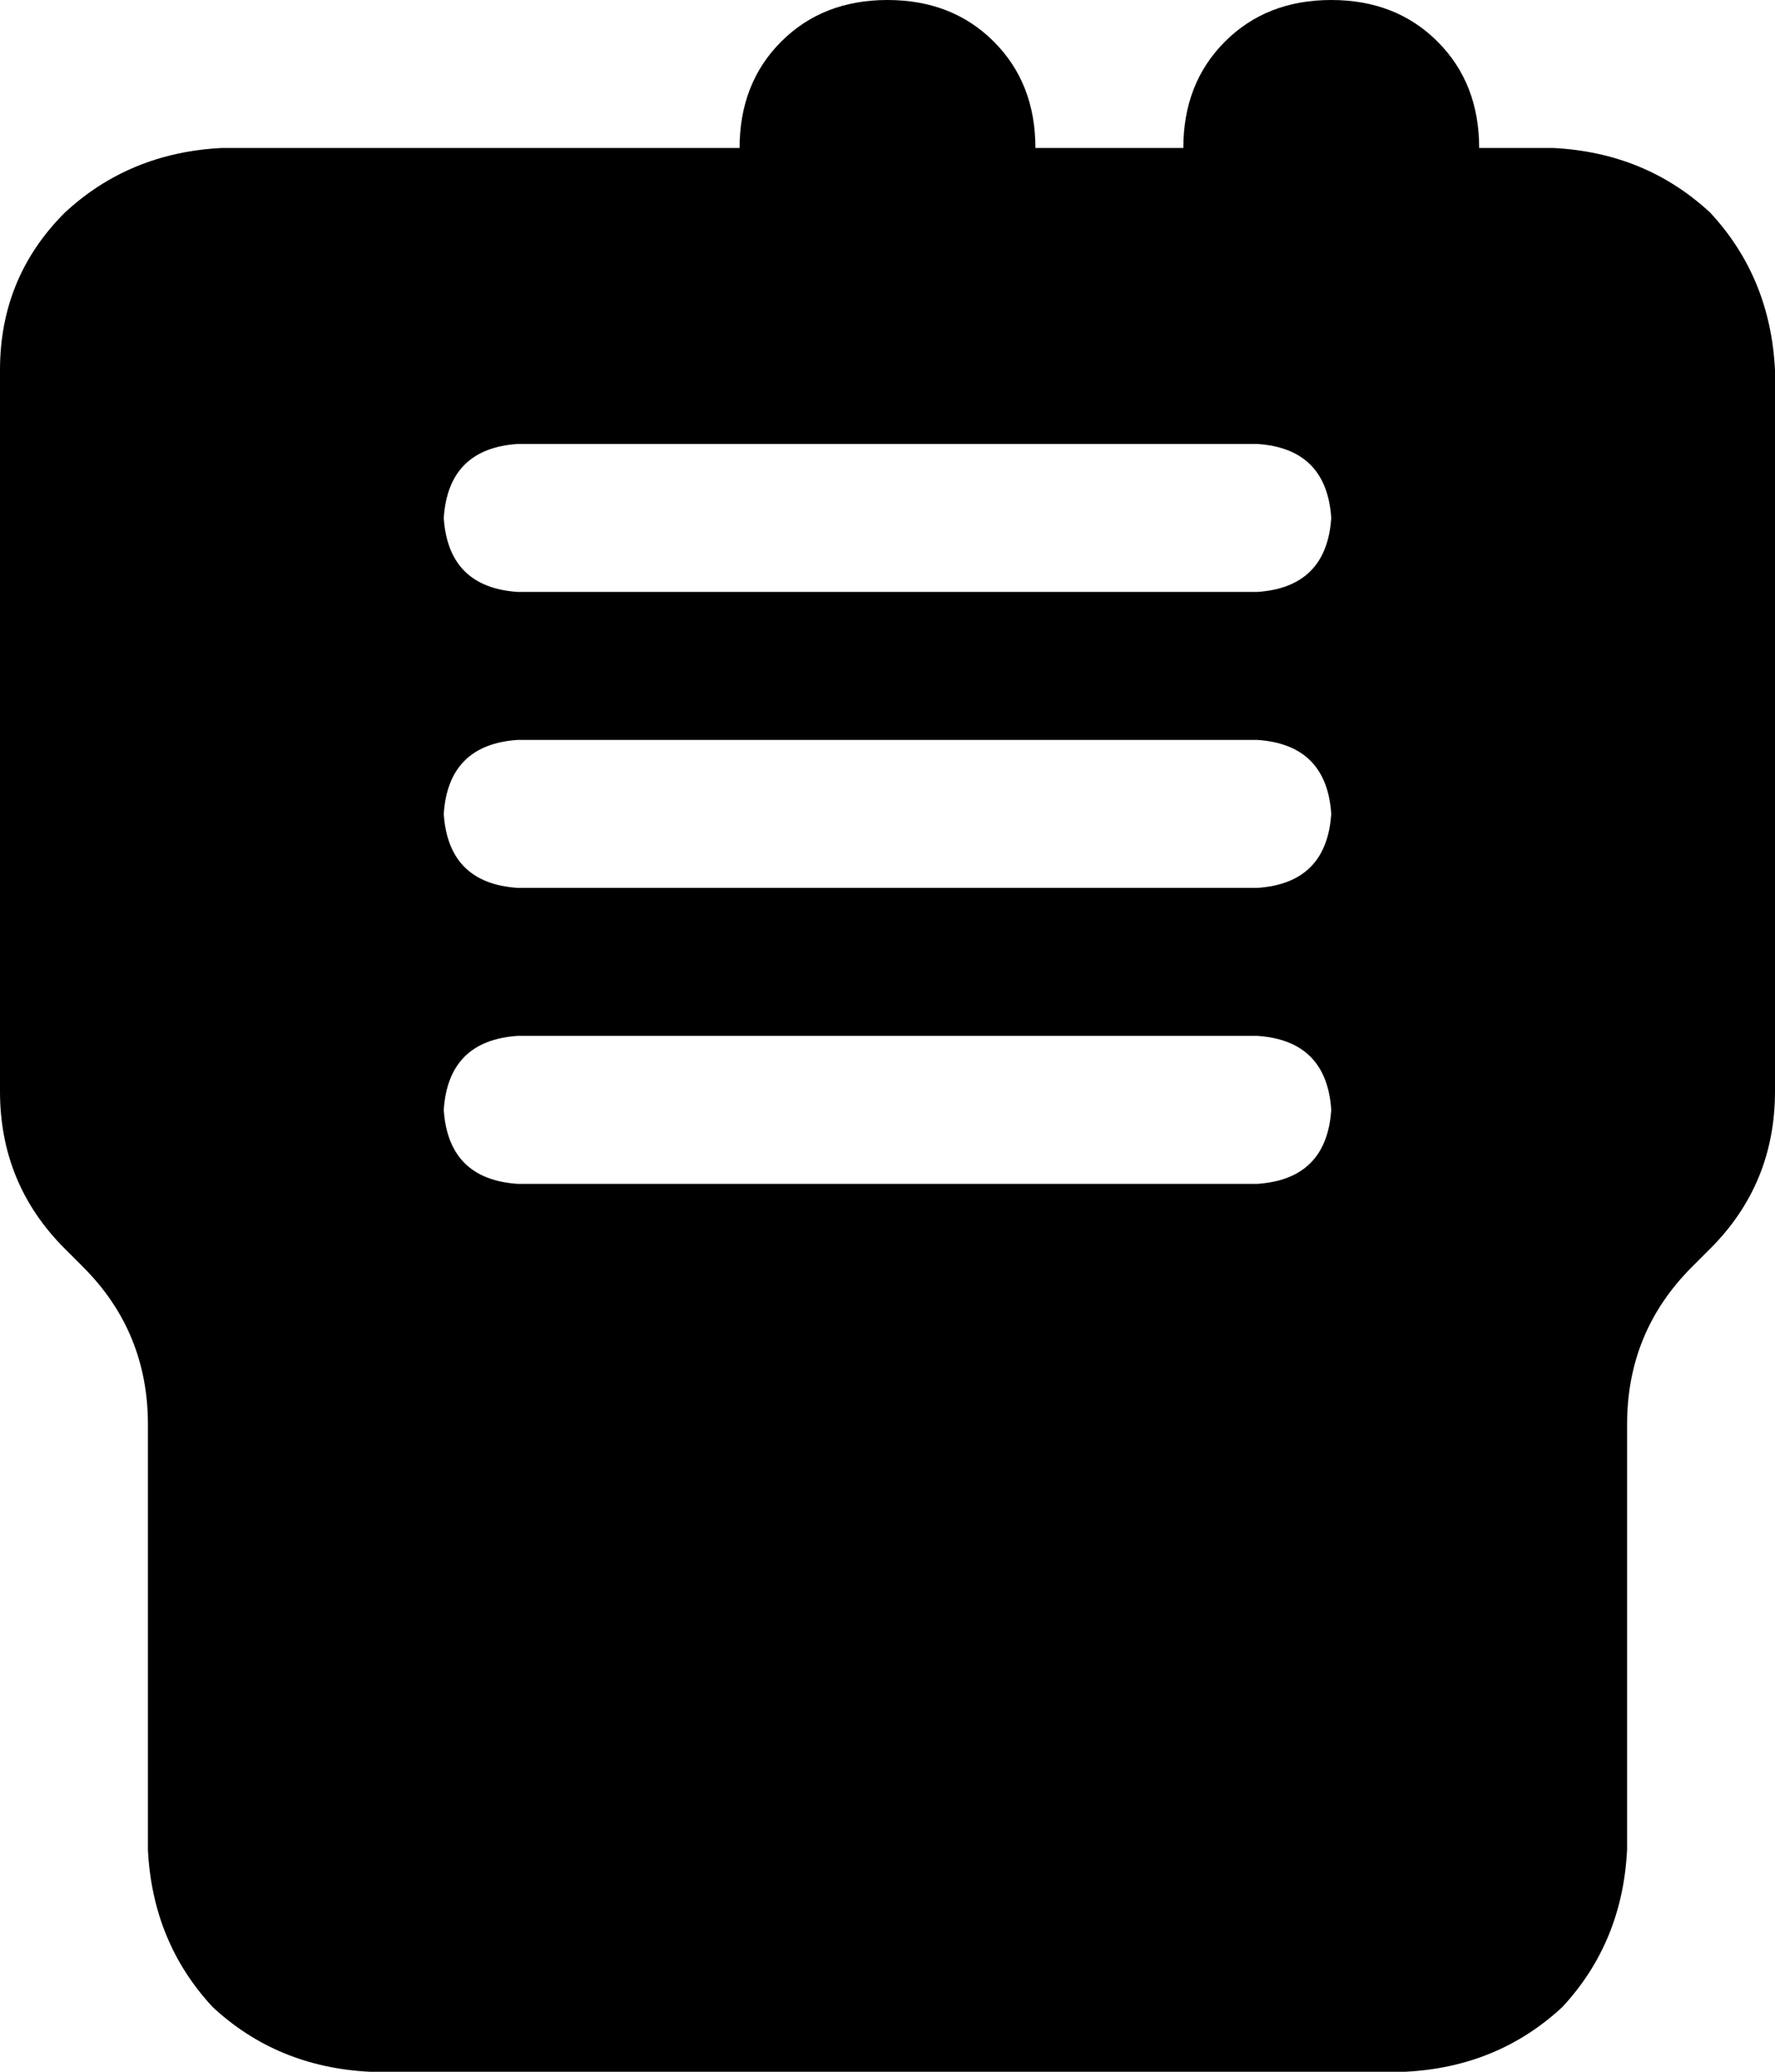 <svg xmlns="http://www.w3.org/2000/svg" viewBox="0 0 384 448">
    <path d="M 192 0 Q 206 0 215 9 L 215 9 Q 224 18 224 32 L 256 32 Q 256 18 265 9 Q 274 0 288 0 Q 302 0 311 9 Q 320 18 320 32 L 336 32 Q 356 33 370 46 Q 383 60 384 80 L 384 236 Q 384 256 370 270 L 366 274 Q 352 288 352 308 L 352 400 Q 351 420 338 434 Q 324 447 304 448 L 80 448 Q 60 447 46 434 Q 33 420 32 400 L 32 308 Q 32 288 18 274 L 14 270 Q 0 256 0 236 L 0 80 Q 0 60 14 46 Q 28 33 48 32 L 160 32 Q 160 18 169 9 Q 178 0 192 0 L 192 0 Z M 112 96 Q 97 97 96 112 Q 97 127 112 128 L 272 128 Q 287 127 288 112 Q 287 97 272 96 L 112 96 L 112 96 Z M 112 160 Q 97 161 96 176 Q 97 191 112 192 L 272 192 Q 287 191 288 176 Q 287 161 272 160 L 112 160 L 112 160 Z M 112 224 Q 97 225 96 240 Q 97 255 112 256 L 272 256 Q 287 255 288 240 Q 287 225 272 224 L 112 224 L 112 224 Z"/>
</svg>
